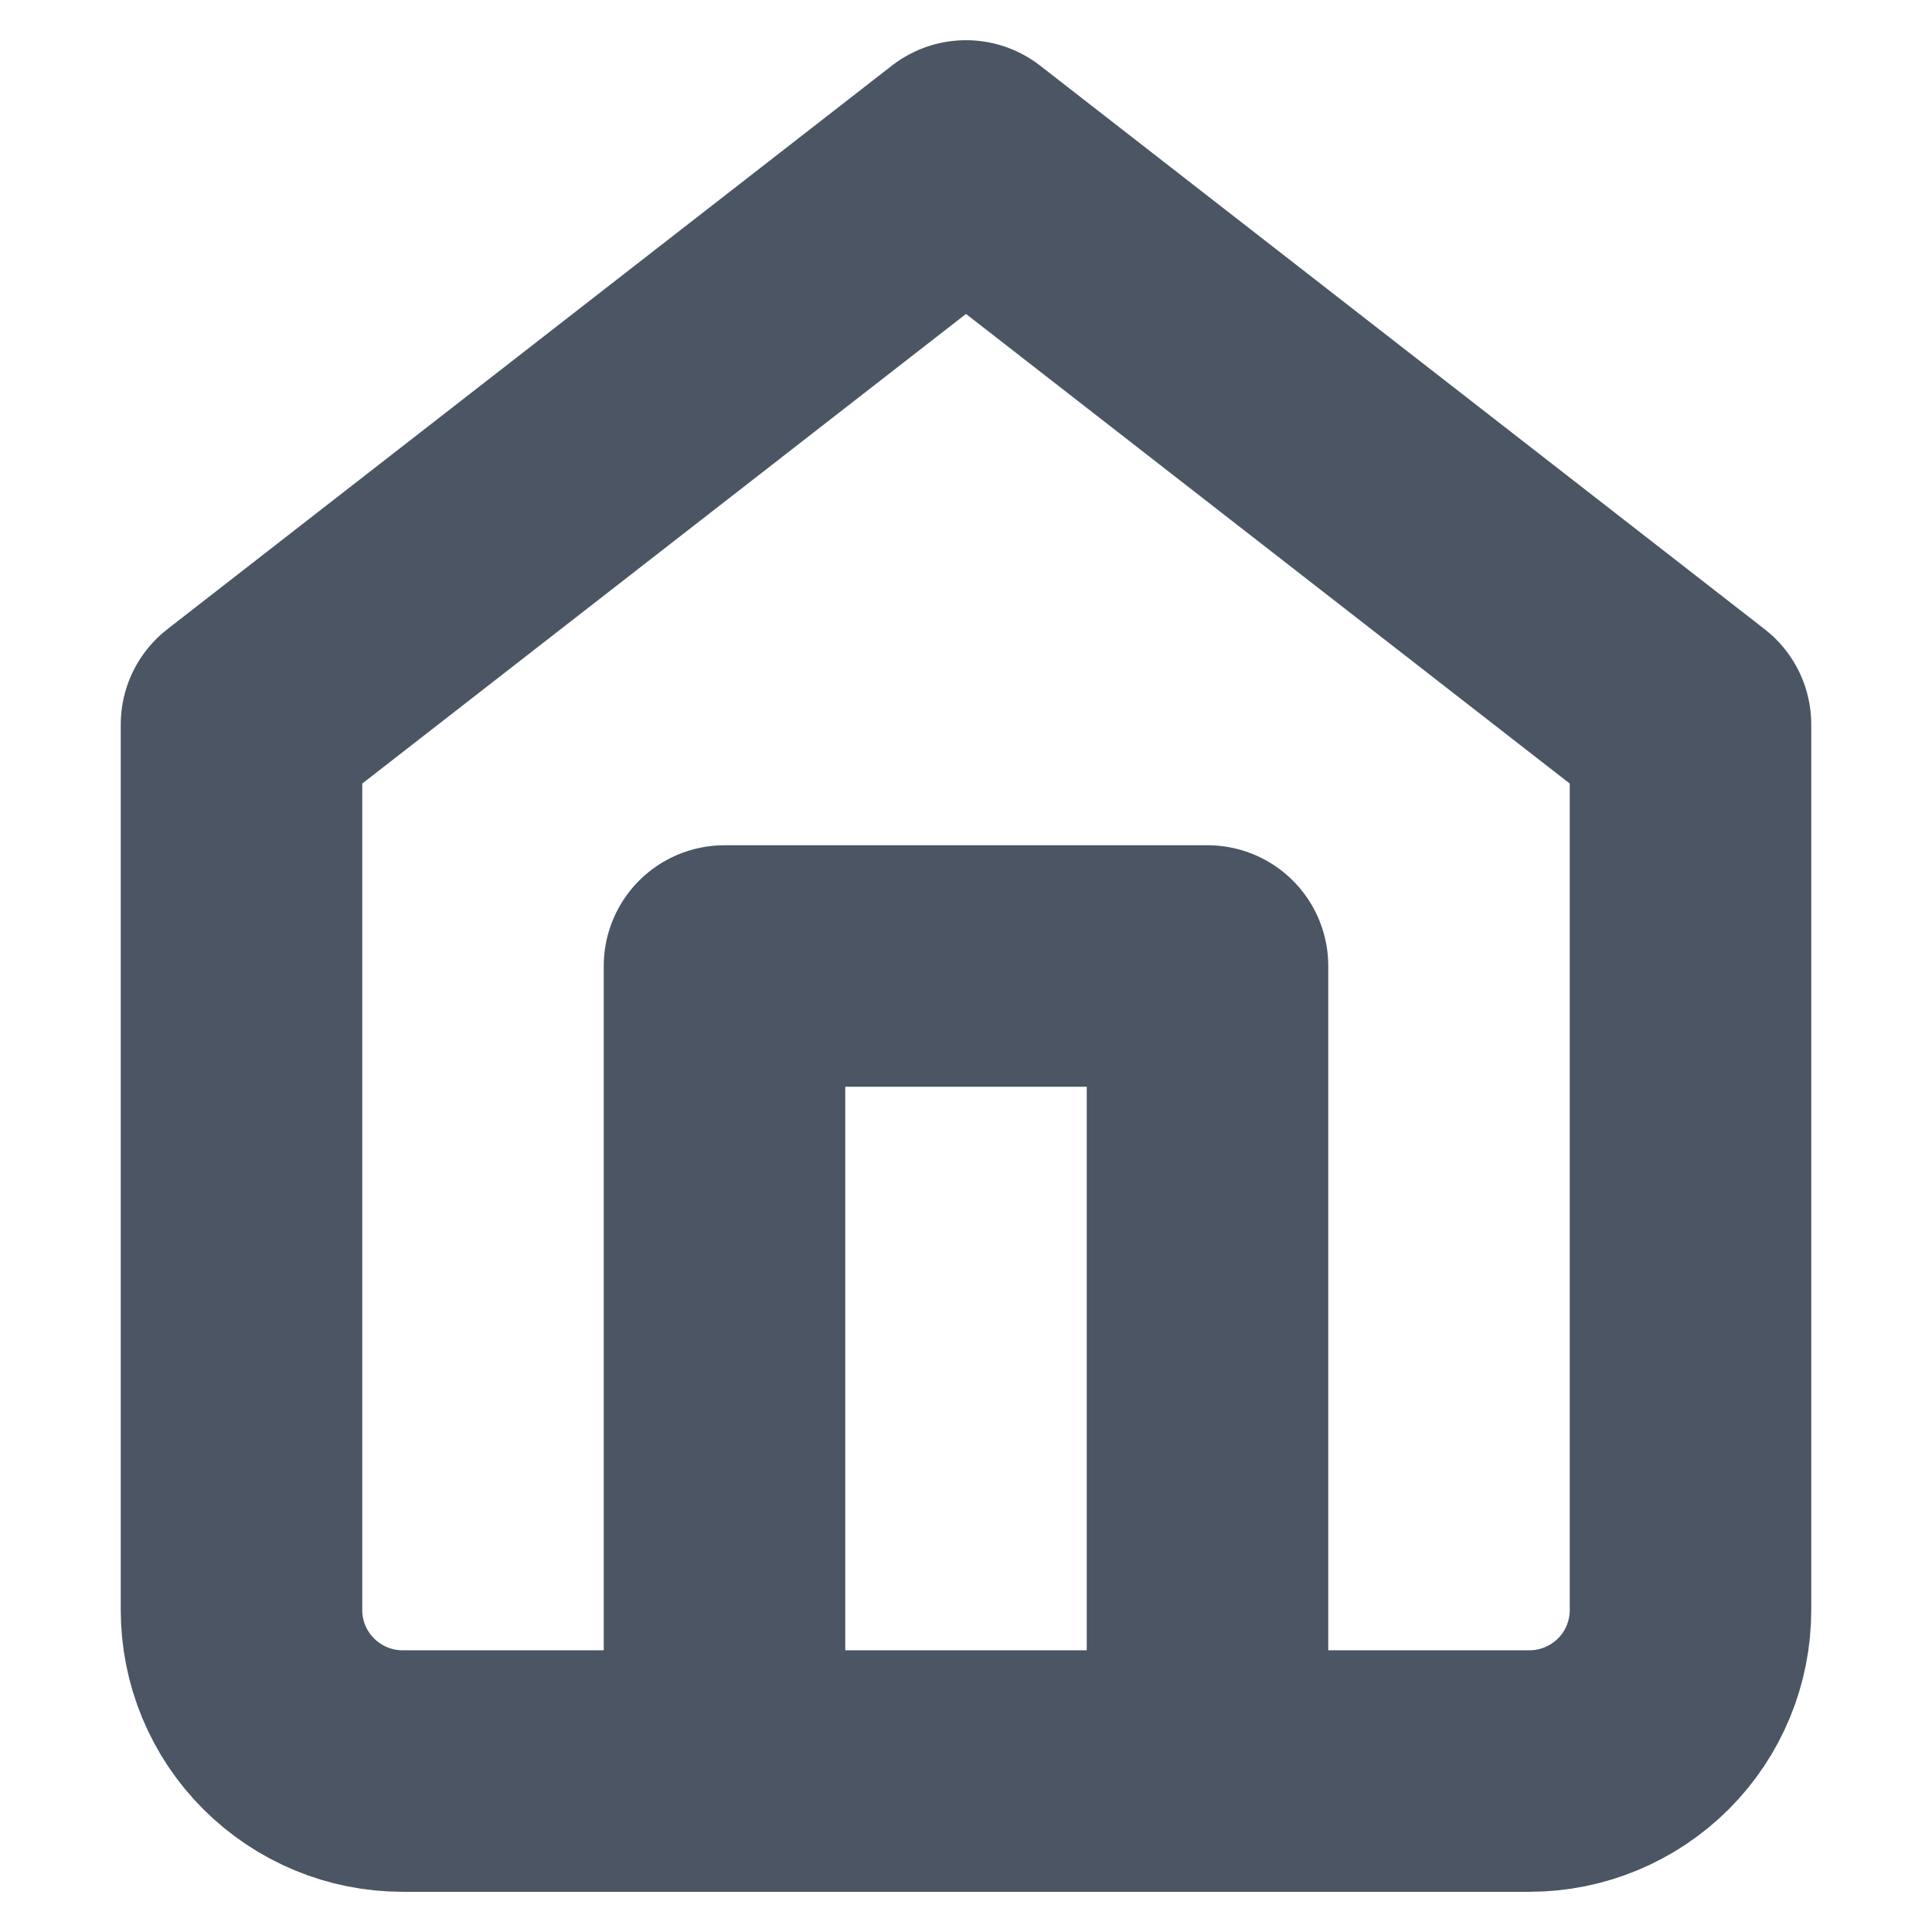 <svg width="16" height="16" viewBox="0 0 16 16" fill="none" xmlns="http://www.w3.org/2000/svg">
<path d="M2 6L8 1.333L14 6V13.333C14 13.687 13.86 14.026 13.61 14.276C13.359 14.526 13.02 14.667 12.667 14.667H3.333C2.98 14.667 2.641 14.526 2.391 14.276C2.14 14.026 2 13.687 2 13.333V6Z" stroke="#4B5563" stroke-width="2" stroke-linecap="round" stroke-linejoin="round"/>
<path d="M6 14.667V8H10V14.667" stroke="#4B5563" stroke-width="2" stroke-linecap="round" stroke-linejoin="round"/>
</svg>
